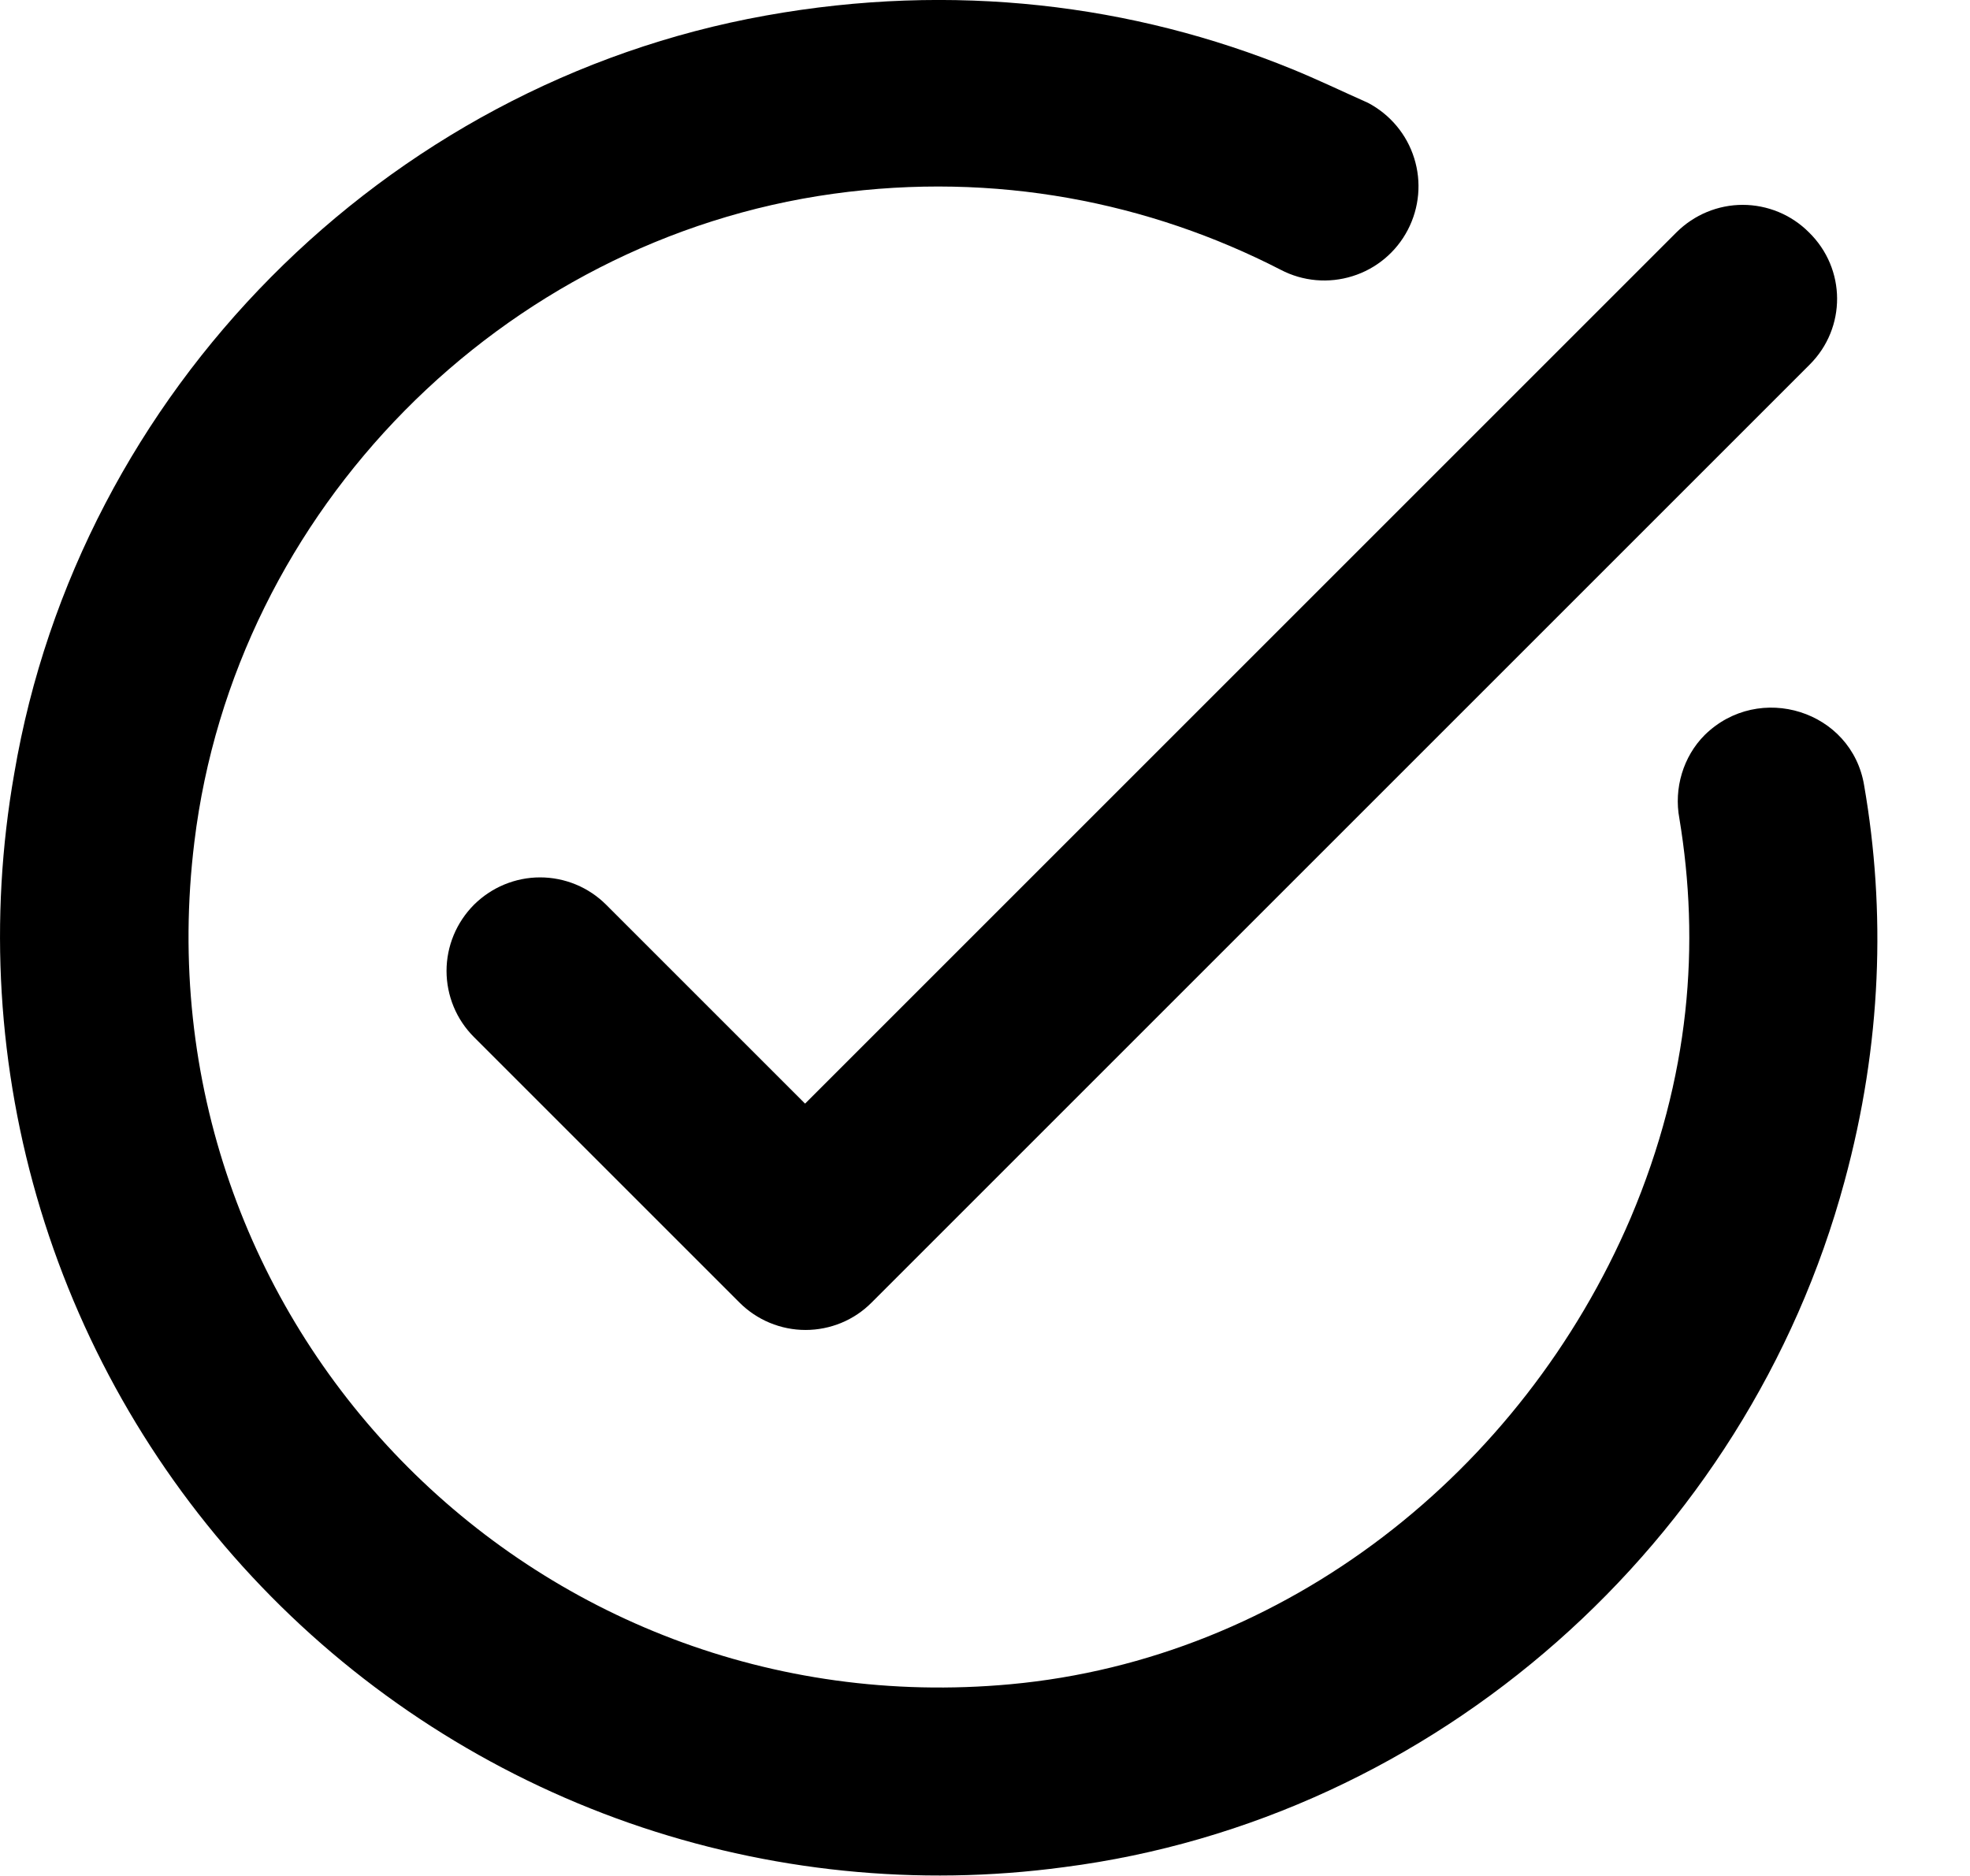 <svg width="21" height="20" viewBox="0 0 21 20" fill="none" xmlns="http://www.w3.org/2000/svg">
<path d="M19.292 3.886L9.292 13.886C9.2 13.979 9.09 14.053 8.969 14.103C8.848 14.153 8.718 14.179 8.587 14.179C8.456 14.179 8.327 14.153 8.206 14.103C8.085 14.053 7.975 13.979 7.882 13.886L5.052 11.056C4.96 10.964 4.886 10.854 4.836 10.733C4.786 10.612 4.76 10.482 4.76 10.351C4.76 10.22 4.786 10.091 4.836 9.97C4.886 9.849 4.96 9.739 5.052 9.646C5.145 9.554 5.255 9.48 5.376 9.43C5.497 9.38 5.626 9.354 5.757 9.354C5.888 9.354 6.018 9.38 6.139 9.43C6.26 9.48 6.37 9.554 6.462 9.646L8.582 11.766L17.872 2.476C17.965 2.384 18.075 2.31 18.196 2.26C18.317 2.21 18.446 2.184 18.577 2.184C18.708 2.184 18.838 2.21 18.959 2.26C19.08 2.31 19.19 2.384 19.282 2.476C19.682 2.866 19.682 3.496 19.292 3.886ZM13.772 0.736C12.082 0.046 10.162 -0.194 8.162 0.166C4.092 0.896 0.842 4.176 0.152 8.246C-0.121 9.797 -0.025 11.39 0.433 12.897C0.891 14.403 1.698 15.78 2.788 16.916C3.878 18.052 5.221 18.915 6.707 19.435C8.194 19.954 9.782 20.116 11.342 19.906C15.302 19.396 18.622 16.446 19.662 12.596C20.062 11.126 20.102 9.706 19.872 8.376C19.742 7.576 18.752 7.266 18.172 7.836C17.942 8.066 17.842 8.406 17.902 8.726C18.122 10.056 18.022 11.476 17.382 12.986C16.222 15.696 13.702 17.686 10.772 17.956C5.672 18.426 1.442 14.106 2.072 8.976C2.502 5.436 5.352 2.556 8.882 2.066C10.612 1.826 12.252 2.156 13.652 2.876C13.888 3 14.164 3.024 14.418 2.944C14.672 2.865 14.884 2.687 15.007 2.451C15.13 2.215 15.155 1.94 15.075 1.686C14.996 1.432 14.818 1.22 14.582 1.096C14.312 0.976 14.042 0.846 13.772 0.736Z" fill="black"/>
</svg>
